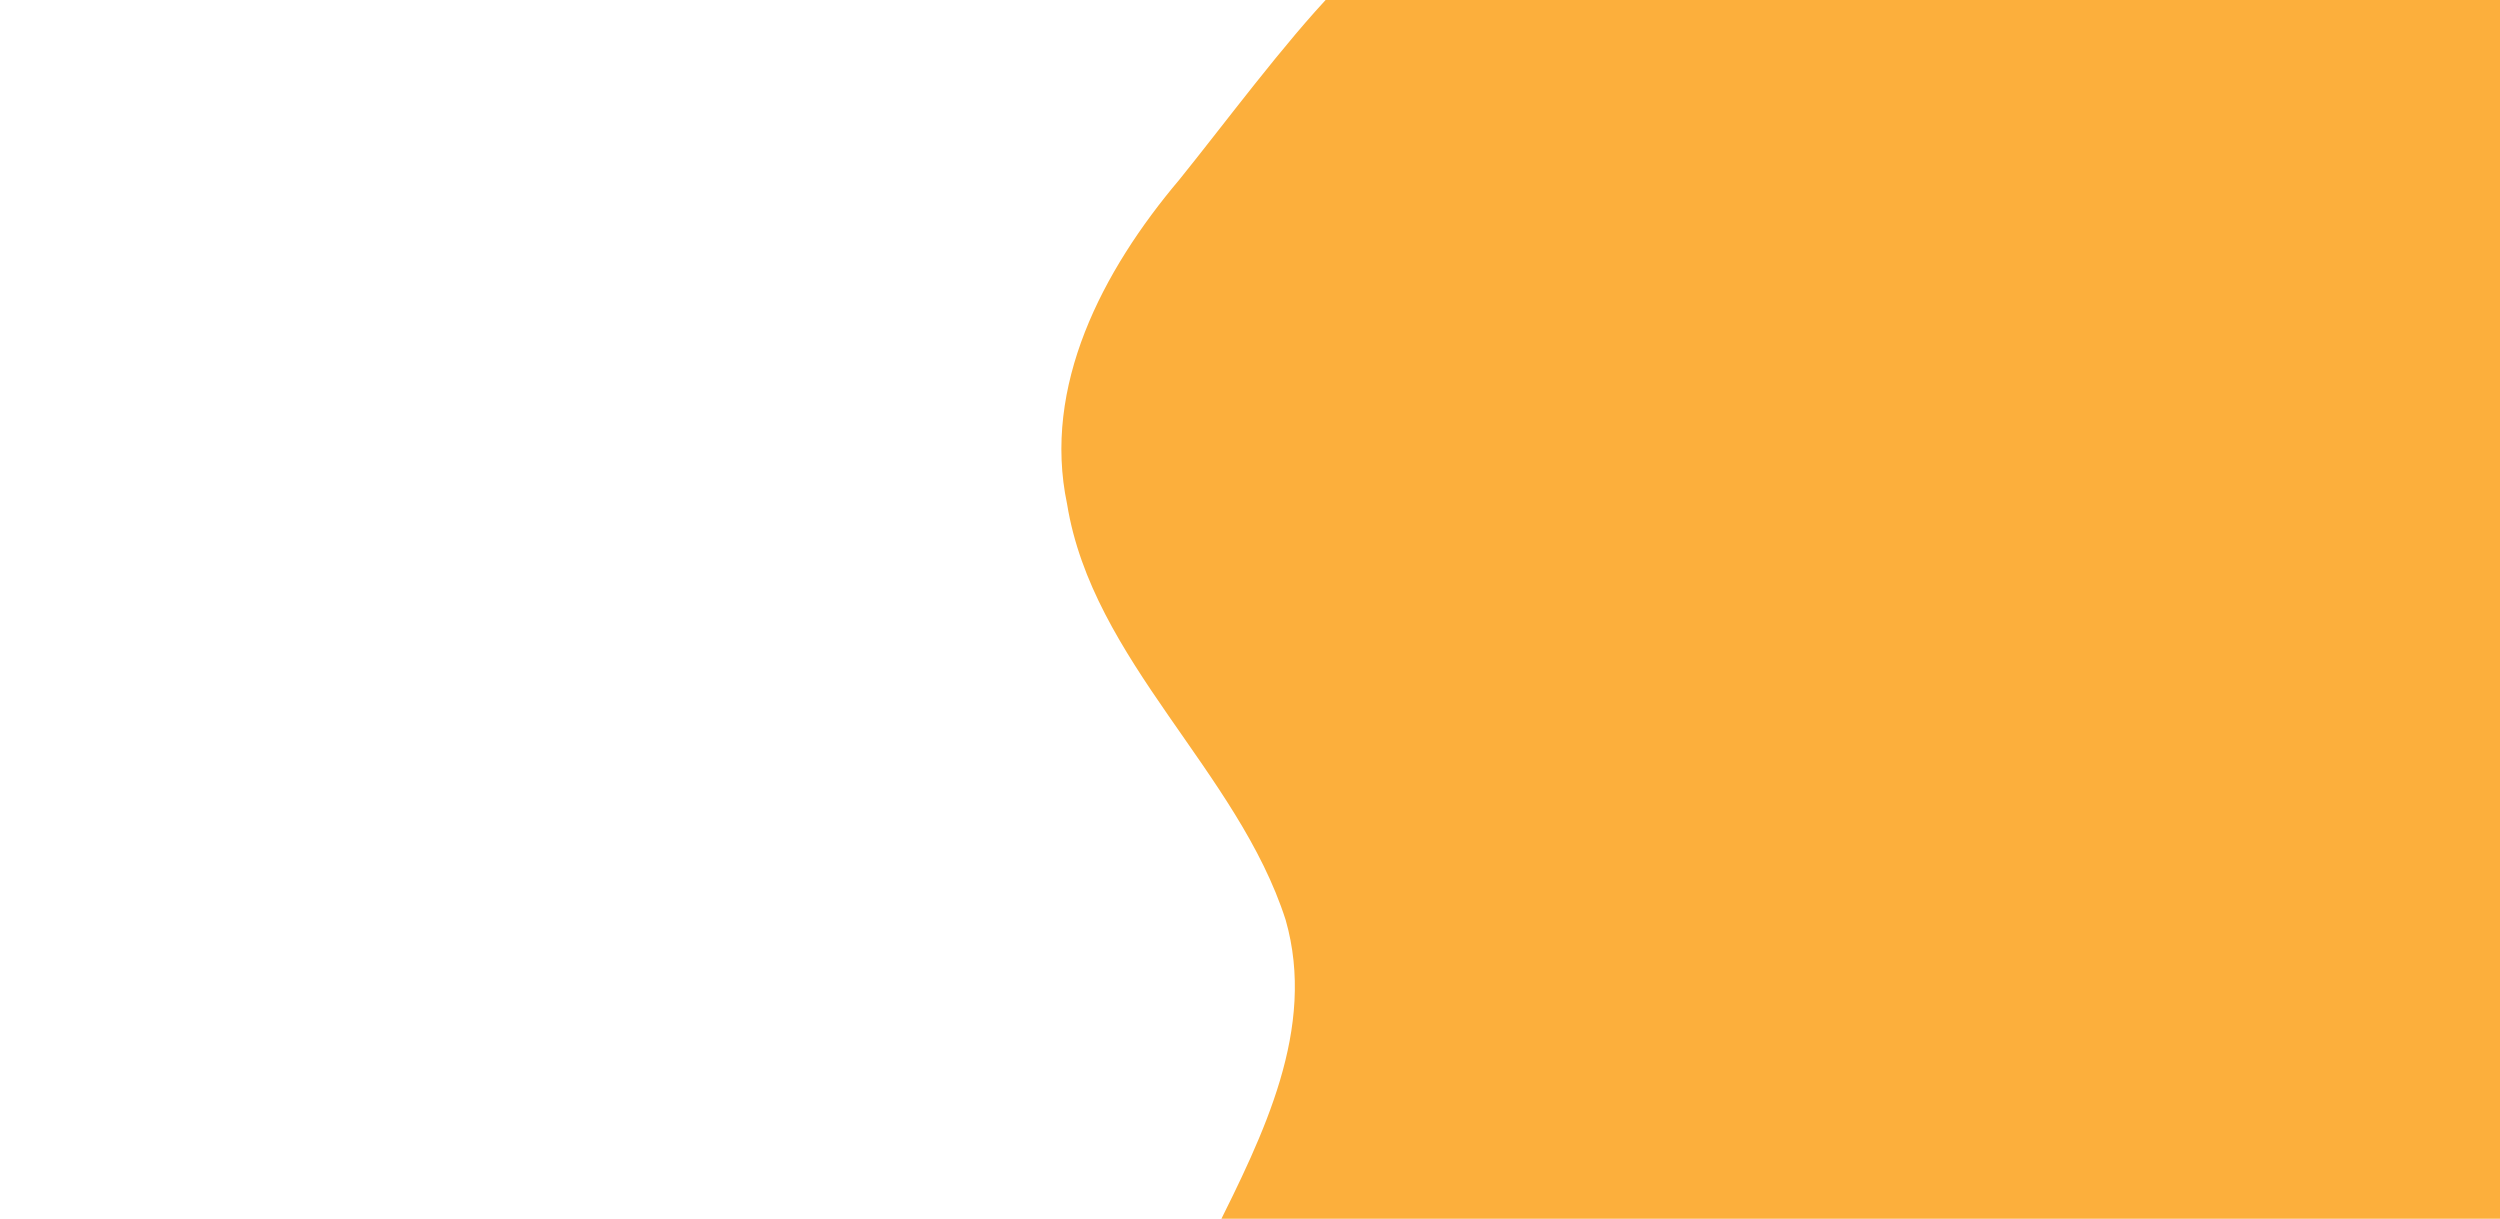 <?xml version="1.0" encoding="UTF-8" standalone="no"?>
<svg
   id="visual"
   viewBox="0 0 1600 780"
   width="1600"
   height="780"
   version="1.1"
   sodipodi:docname="final-bg.svg"
   inkscape:version="1.2.2 (732a01da63, 2022-12-09)"
   xmlns:inkscape="http://www.inkscape.org/namespaces/inkscape"
   xmlns:sodipodi="http://sodipodi.sourceforge.net/DTD/sodipodi-0.dtd"
   xmlns="http://www.w3.org/2000/svg"
   xmlns:svg="http://www.w3.org/2000/svg">
  <defs
     id="defs6568" />
  <sodipodi:namedview
     id="namedview6566"
     pagecolor="#ffffff"
     bordercolor="#cccccc"
     borderopacity="1"
     inkscape:showpageshadow="0"
     inkscape:pageopacity="1"
     inkscape:pagecheckerboard="0"
     inkscape:deskcolor="#d1d1d1"
     showgrid="false"
     inkscape:zoom="0.50232558"
     inkscape:cx="677.84722"
     inkscape:cy="482.75463"
     inkscape:window-width="1920"
     inkscape:window-height="1051"
     inkscape:window-x="-9"
     inkscape:window-y="-9"
     inkscape:window-maximized="1"
     inkscape:current-layer="visual" />
  <path
     d="M 777.492,788.559 C 808.469,726.231 842.647,658.367 822.848,588.856 792.294,493.563 699.177,422.889 682.936,322.587 667.044,247.299 705.25,173.566 754.918,114.818 783.504,79.428 822.215,27.106 854.01,-5.944 l 852.453,-23.889 1.958,836.111 z"
     fill="#fcaf3c"
     stroke-linecap="round"
     stroke-linejoin="miter"
     id="path39532"
     sodipodi:nodetypes="cccscccc"
     style="stroke-width:0.782" />
</svg>
